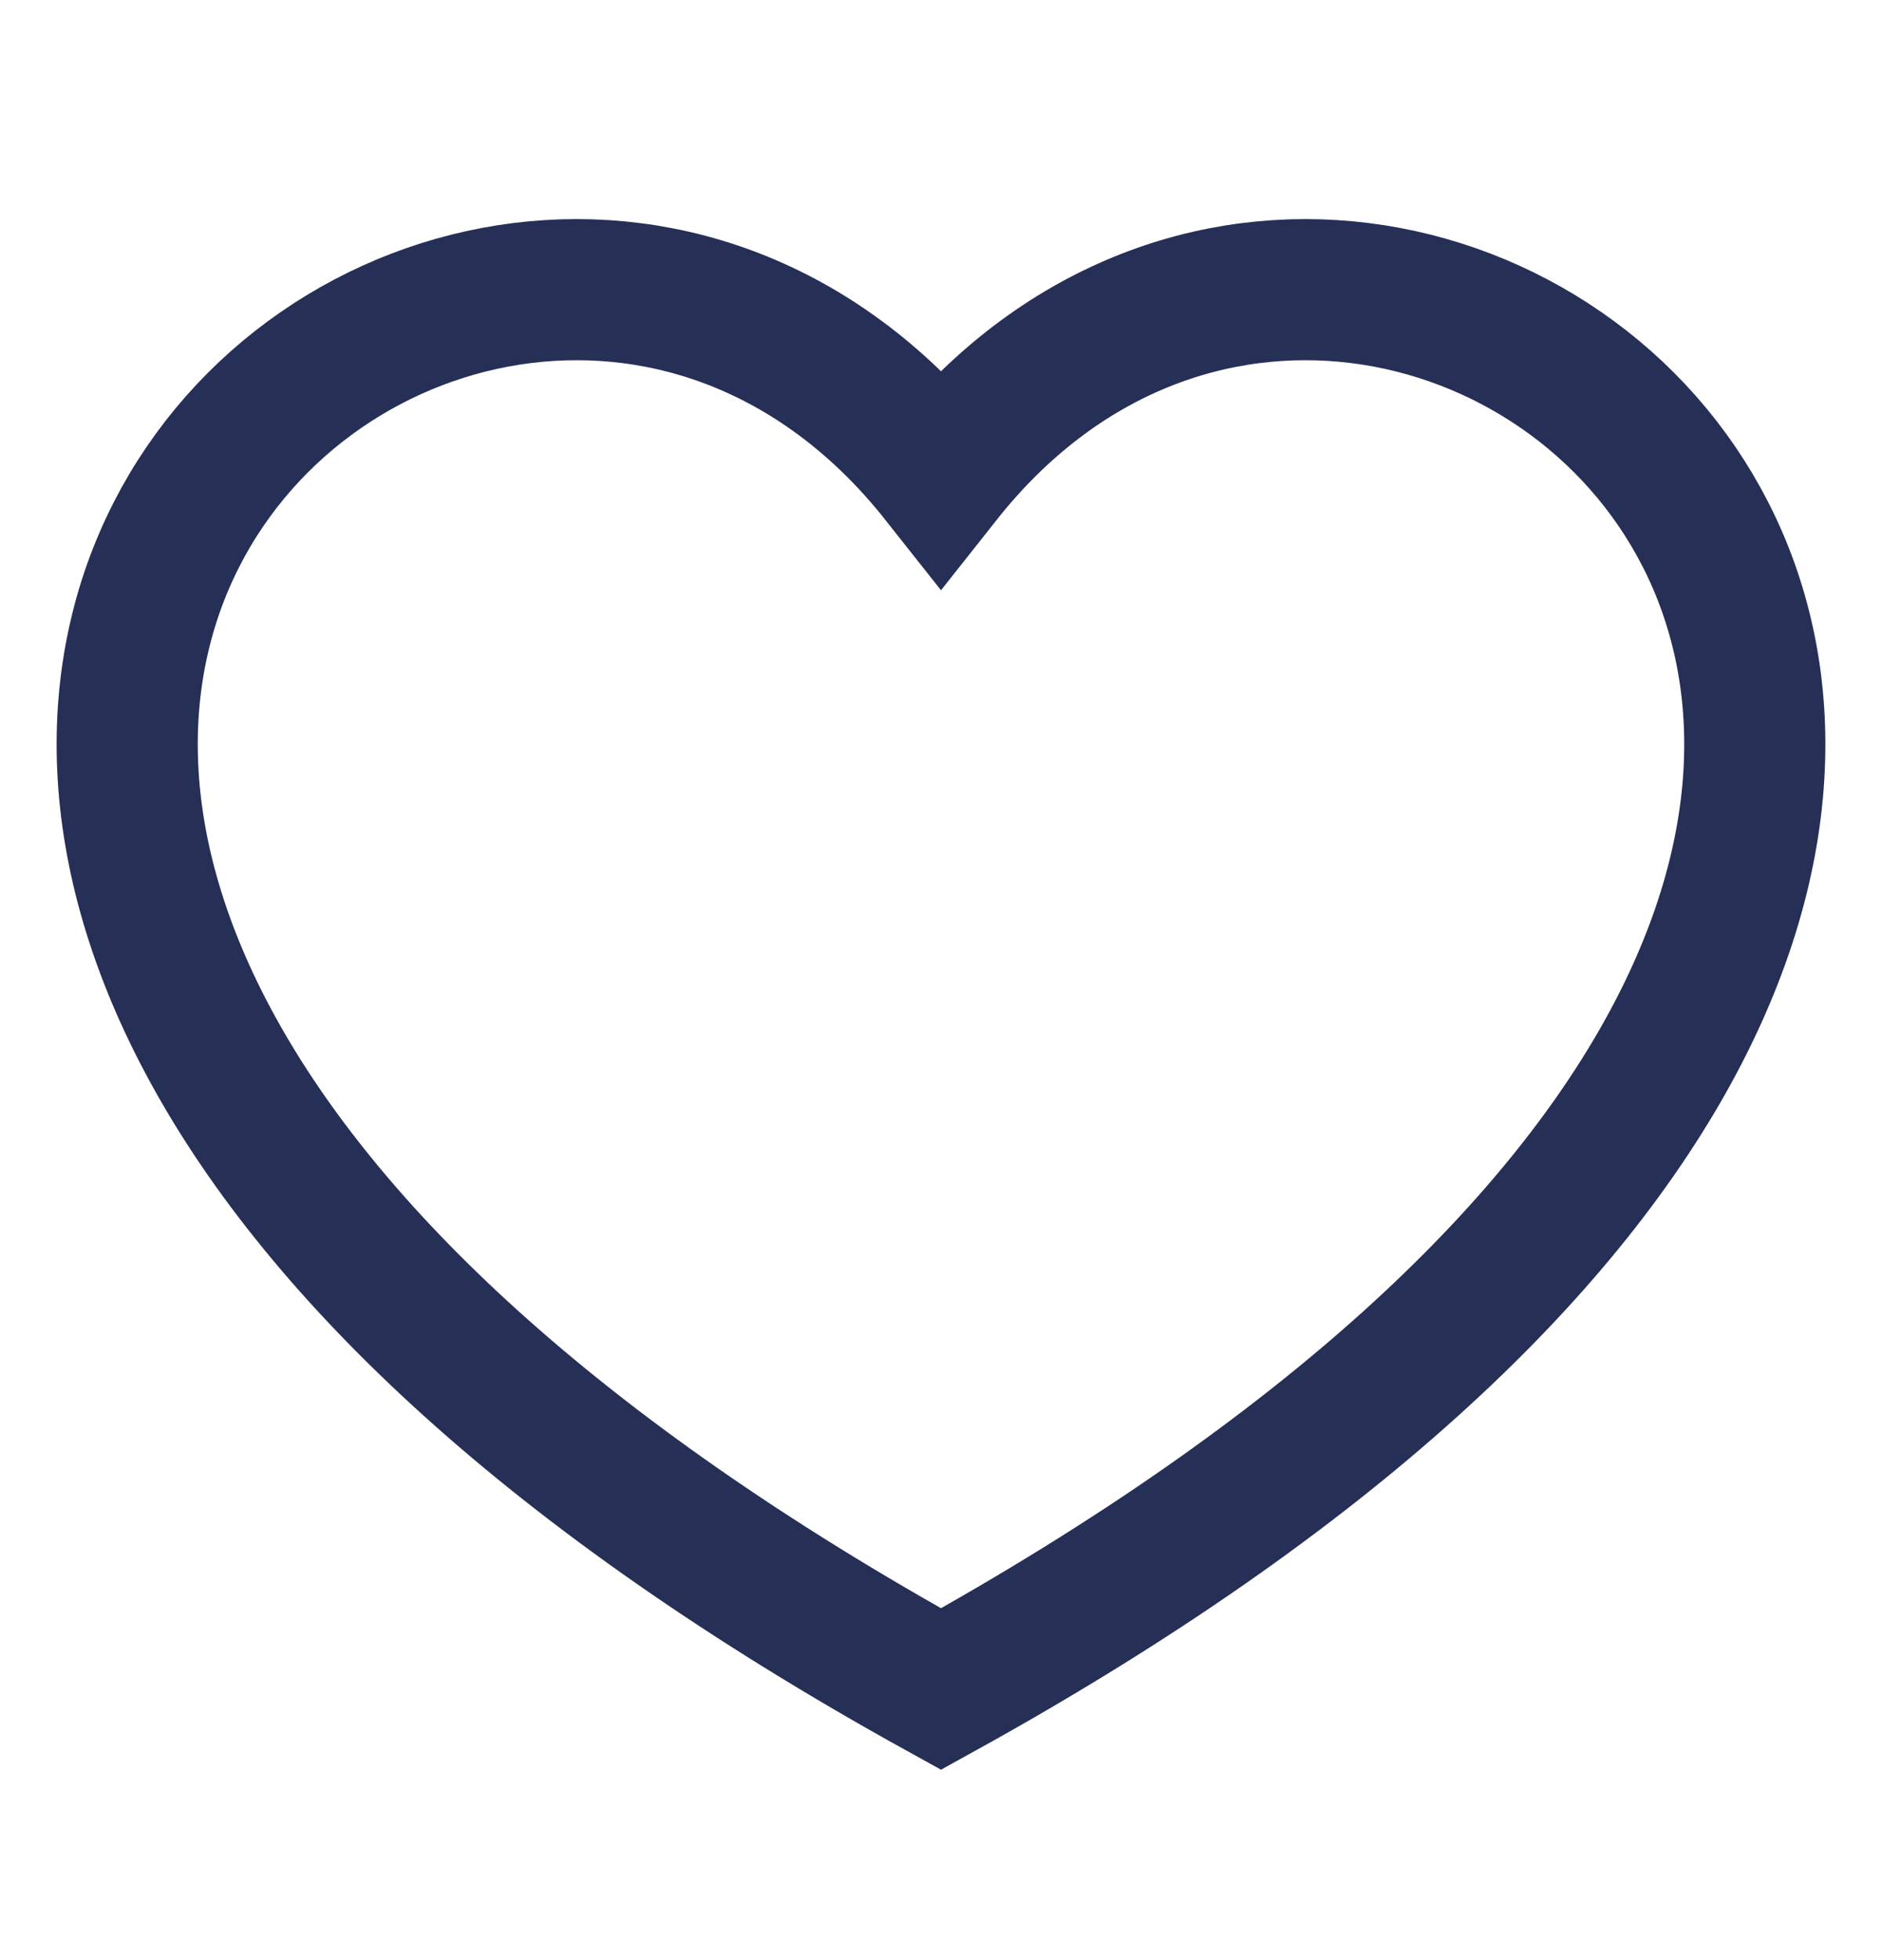 <svg width="24" height="25" viewBox="0 0 24 25" fill="none" xmlns="http://www.w3.org/2000/svg">
<path d="M12 21.543C-8 10.489 6 -1.511 12 6.077C18 -1.511 32 10.489 12 21.543Z" stroke="#262F56" stroke-width="1.8"/>
</svg>
